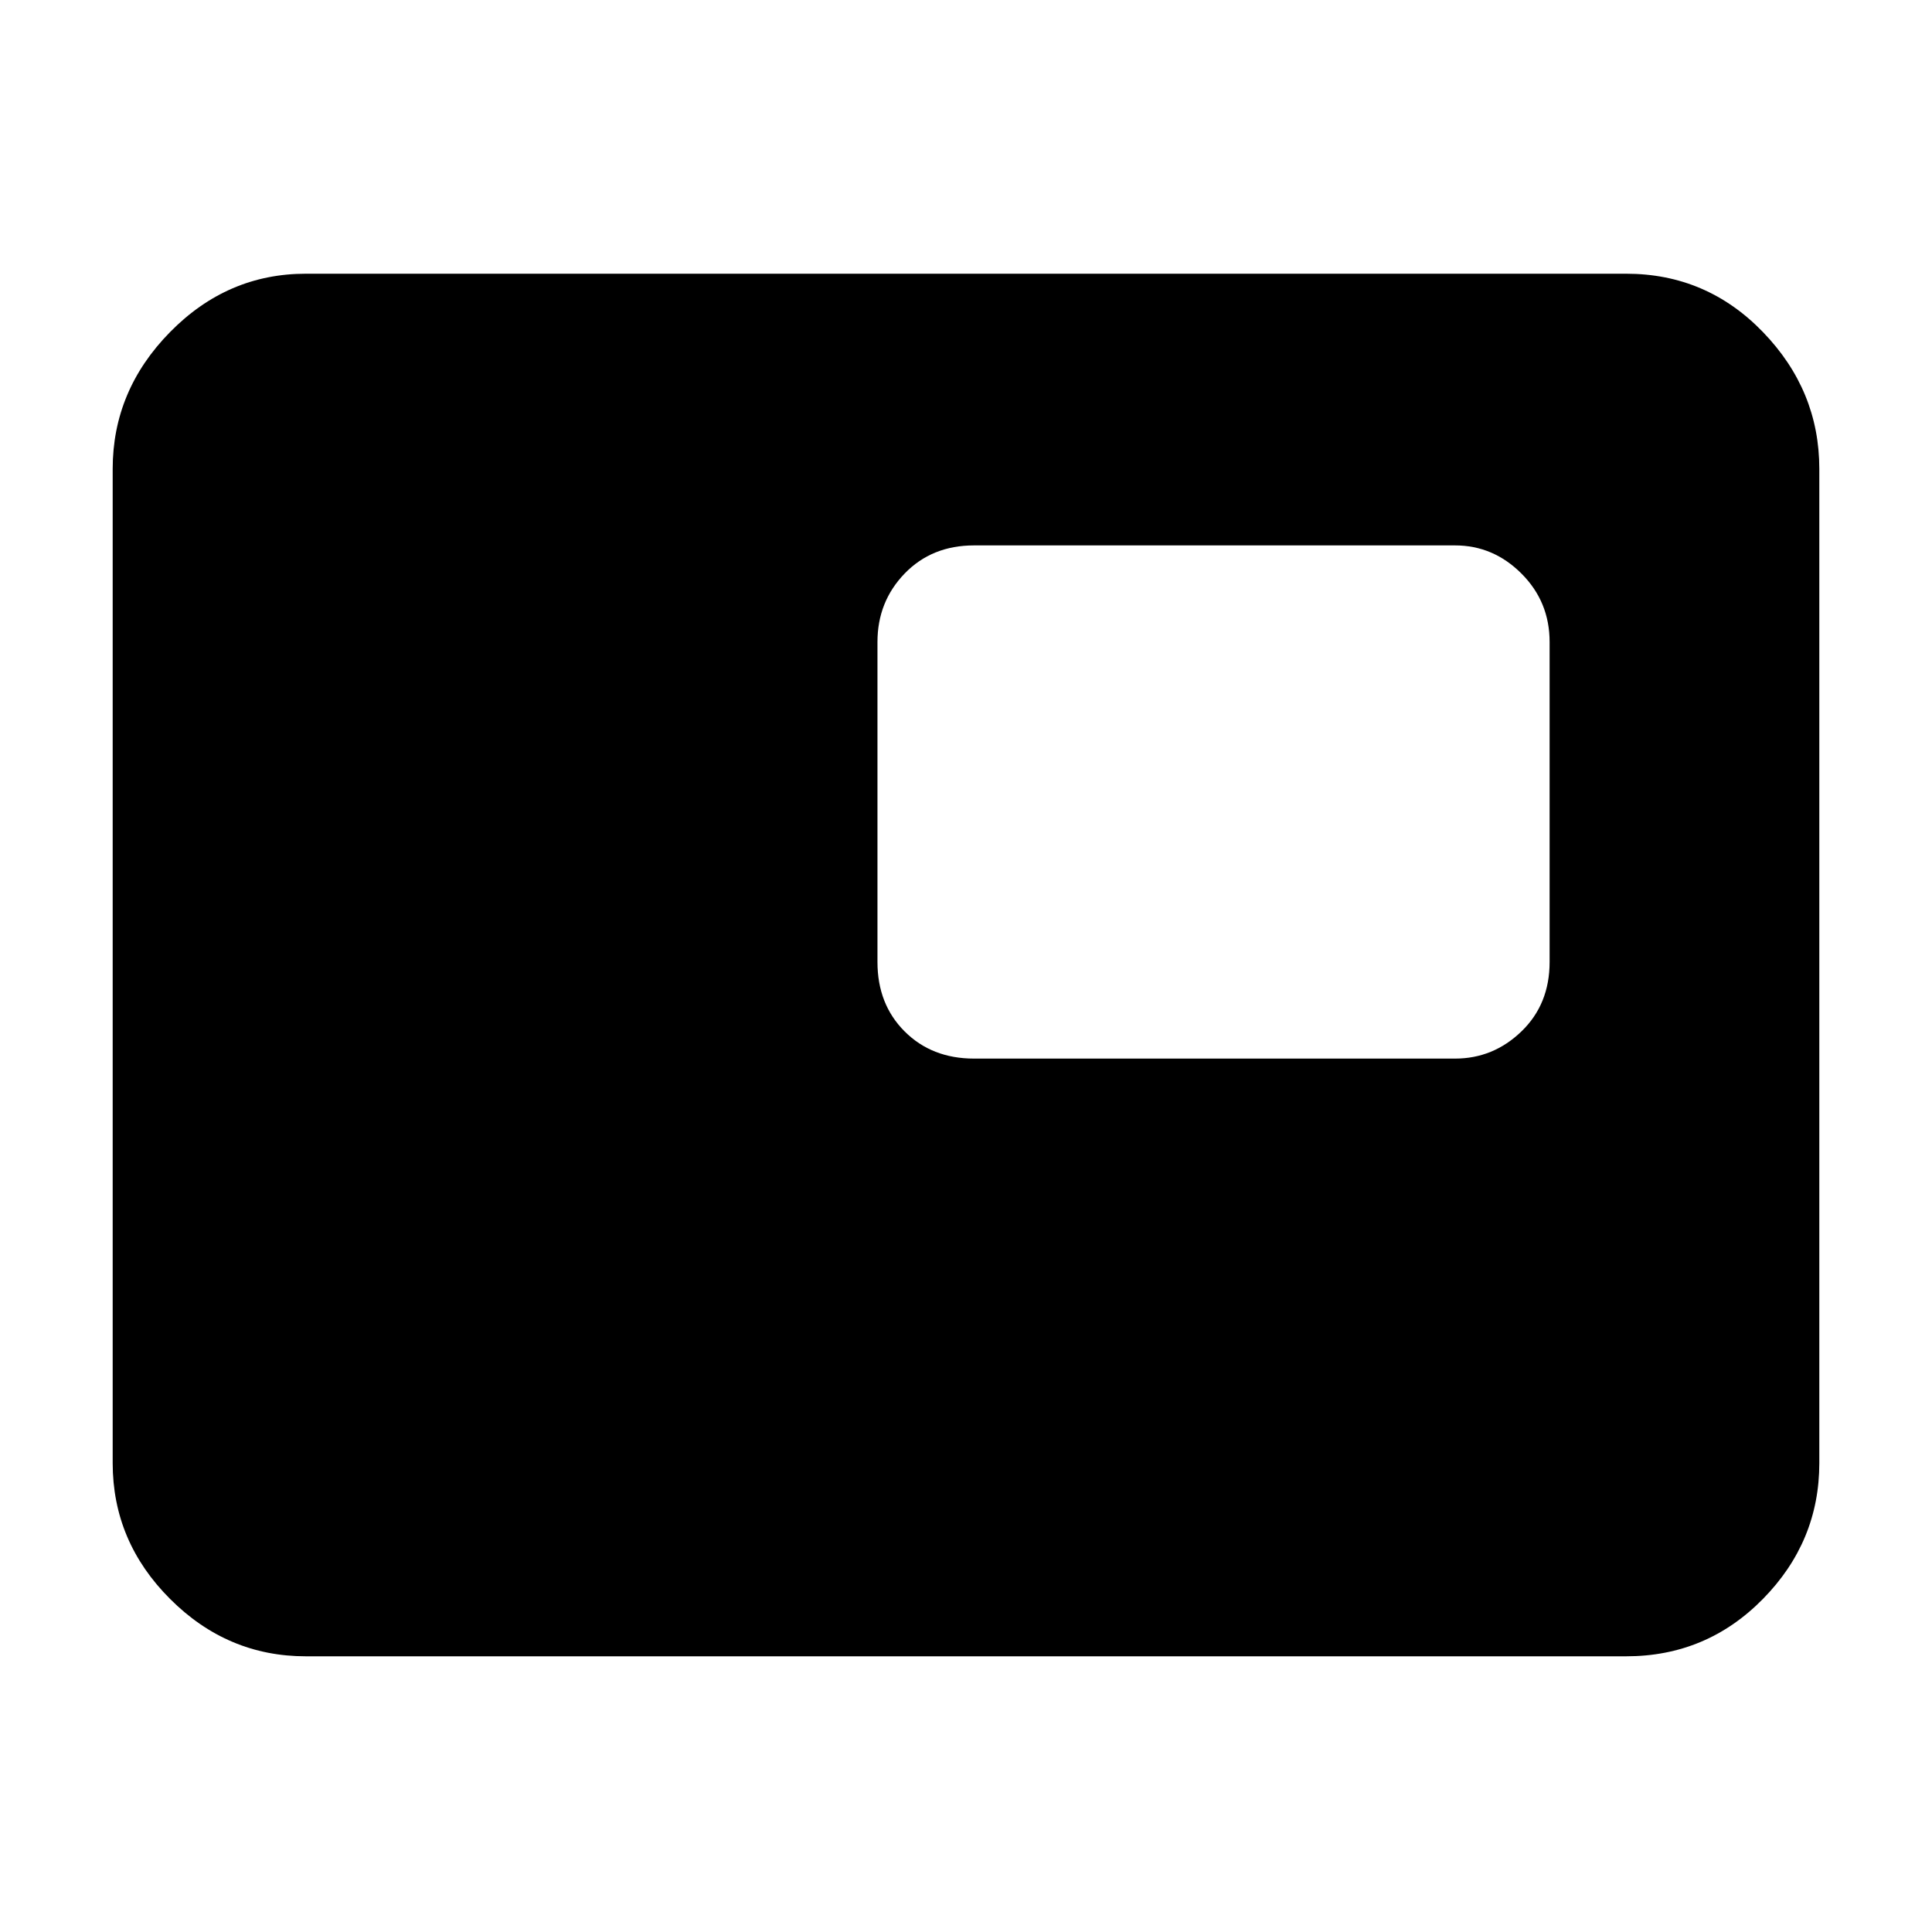<svg xmlns="http://www.w3.org/2000/svg" height="40" width="40"><path d="M20.167 21.917h9.958q.792 0 1.375-.563.583-.562.583-1.437v-6.625q0-.834-.583-1.417-.583-.583-1.375-.583h-9.958q-.875 0-1.438.583-.562.583-.562 1.417v6.625q0 .875.562 1.437.563.563 1.438.563ZM6.333 34.292q-1.625 0-2.812-1.188-1.188-1.187-1.188-2.812V9.708q0-1.625 1.188-2.833 1.187-1.208 2.812-1.208h27.334q1.666 0 2.833 1.208 1.167 1.208 1.167 2.833v20.584q0 1.625-1.167 2.812-1.167 1.188-2.833 1.188Zm18.834-17.709Z"/></svg>